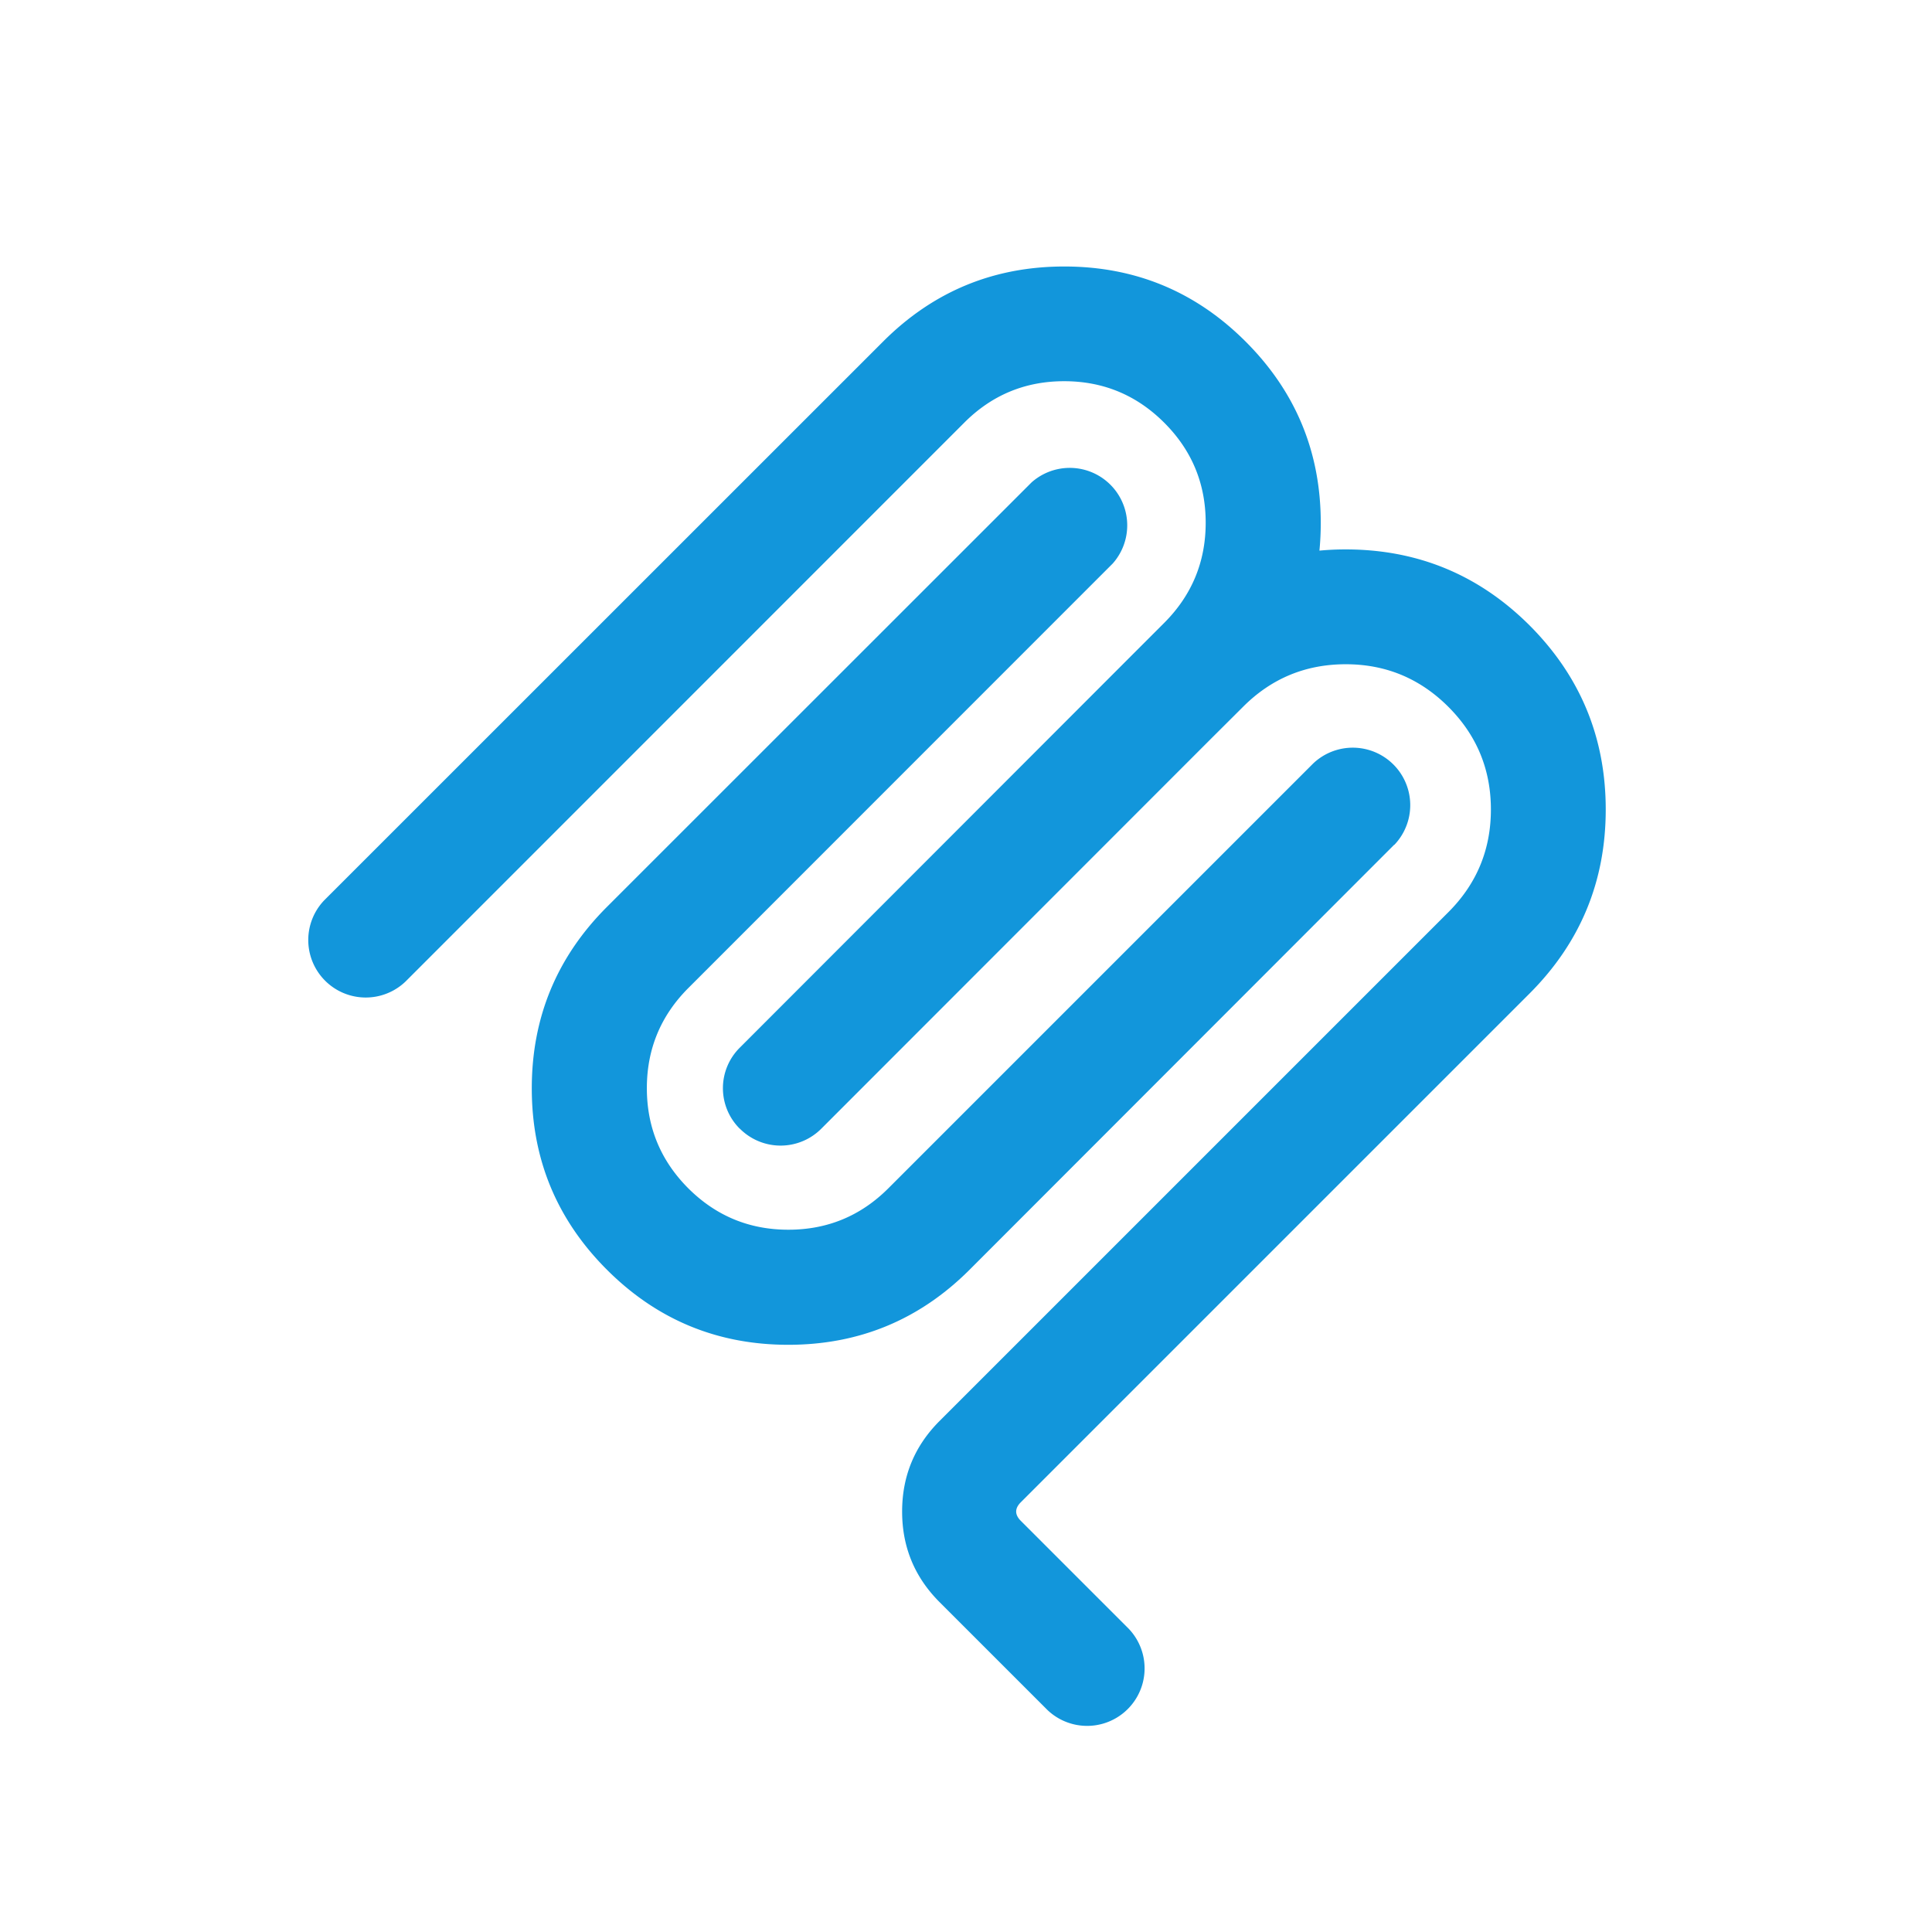 <?xml version="1.0" standalone="no"?><!DOCTYPE svg PUBLIC "-//W3C//DTD SVG 1.1//EN"
        "http://www.w3.org/Graphics/SVG/1.1/DTD/svg11.dtd">
<svg t="1744362742132" class="icon" viewBox="0 0 1024 1024" version="1.1" xmlns="http://www.w3.org/2000/svg" p-id="8998"
     width="48" height="48">
    <path d="M171.84 477.184l296.192-296.128q39.808-39.808 96.064-39.808 56.32 0 96.128 39.808t39.808 96.064q0 7.488-0.704 14.72 6.848-0.64 13.888-0.64 57.152 0 97.536 40.32 40.32 40.448 40.32 97.536t-40.32 97.472l-269.696 269.696q-4.928 4.928 0 9.856l57.152 57.152a30.464 30.464 0 0 1-43.072 43.072l-57.152-57.152q-19.84-19.84-19.84-48t19.84-48l269.696-269.696q22.528-22.528 22.528-54.4t-22.528-54.4q-22.592-22.592-54.4-22.592-31.936 0-54.464 22.592l-17.28 17.216L435.2 598.336a30.464 30.464 0 0 1-43.008-0.064l-0.192-0.128a30.272 30.272 0 0 1 0.128-42.88L599.68 347.52l17.408-17.408q21.952-22.016 21.952-53.056t-21.952-52.992q-22.016-22.016-53.056-22.016t-52.992 22.016L214.912 520.256a30.464 30.464 0 0 1-43.072-43.072z m567.104-29.44L513.92 672.96q-39.808 39.808-96.128 39.808t-96.128-39.808q-39.808-39.808-39.808-96.128t39.808-96.128l225.088-225.024a30.464 30.464 0 0 1 43.008 43.008L364.8 523.712q-21.952 22.016-21.952 53.056t21.952 53.056q22.016 21.952 53.056 21.952t52.992-21.952l225.088-225.088a30.464 30.464 0 0 1 43.072 43.072z"
          p-id="8999" fill="#1296db"></path>
</svg>